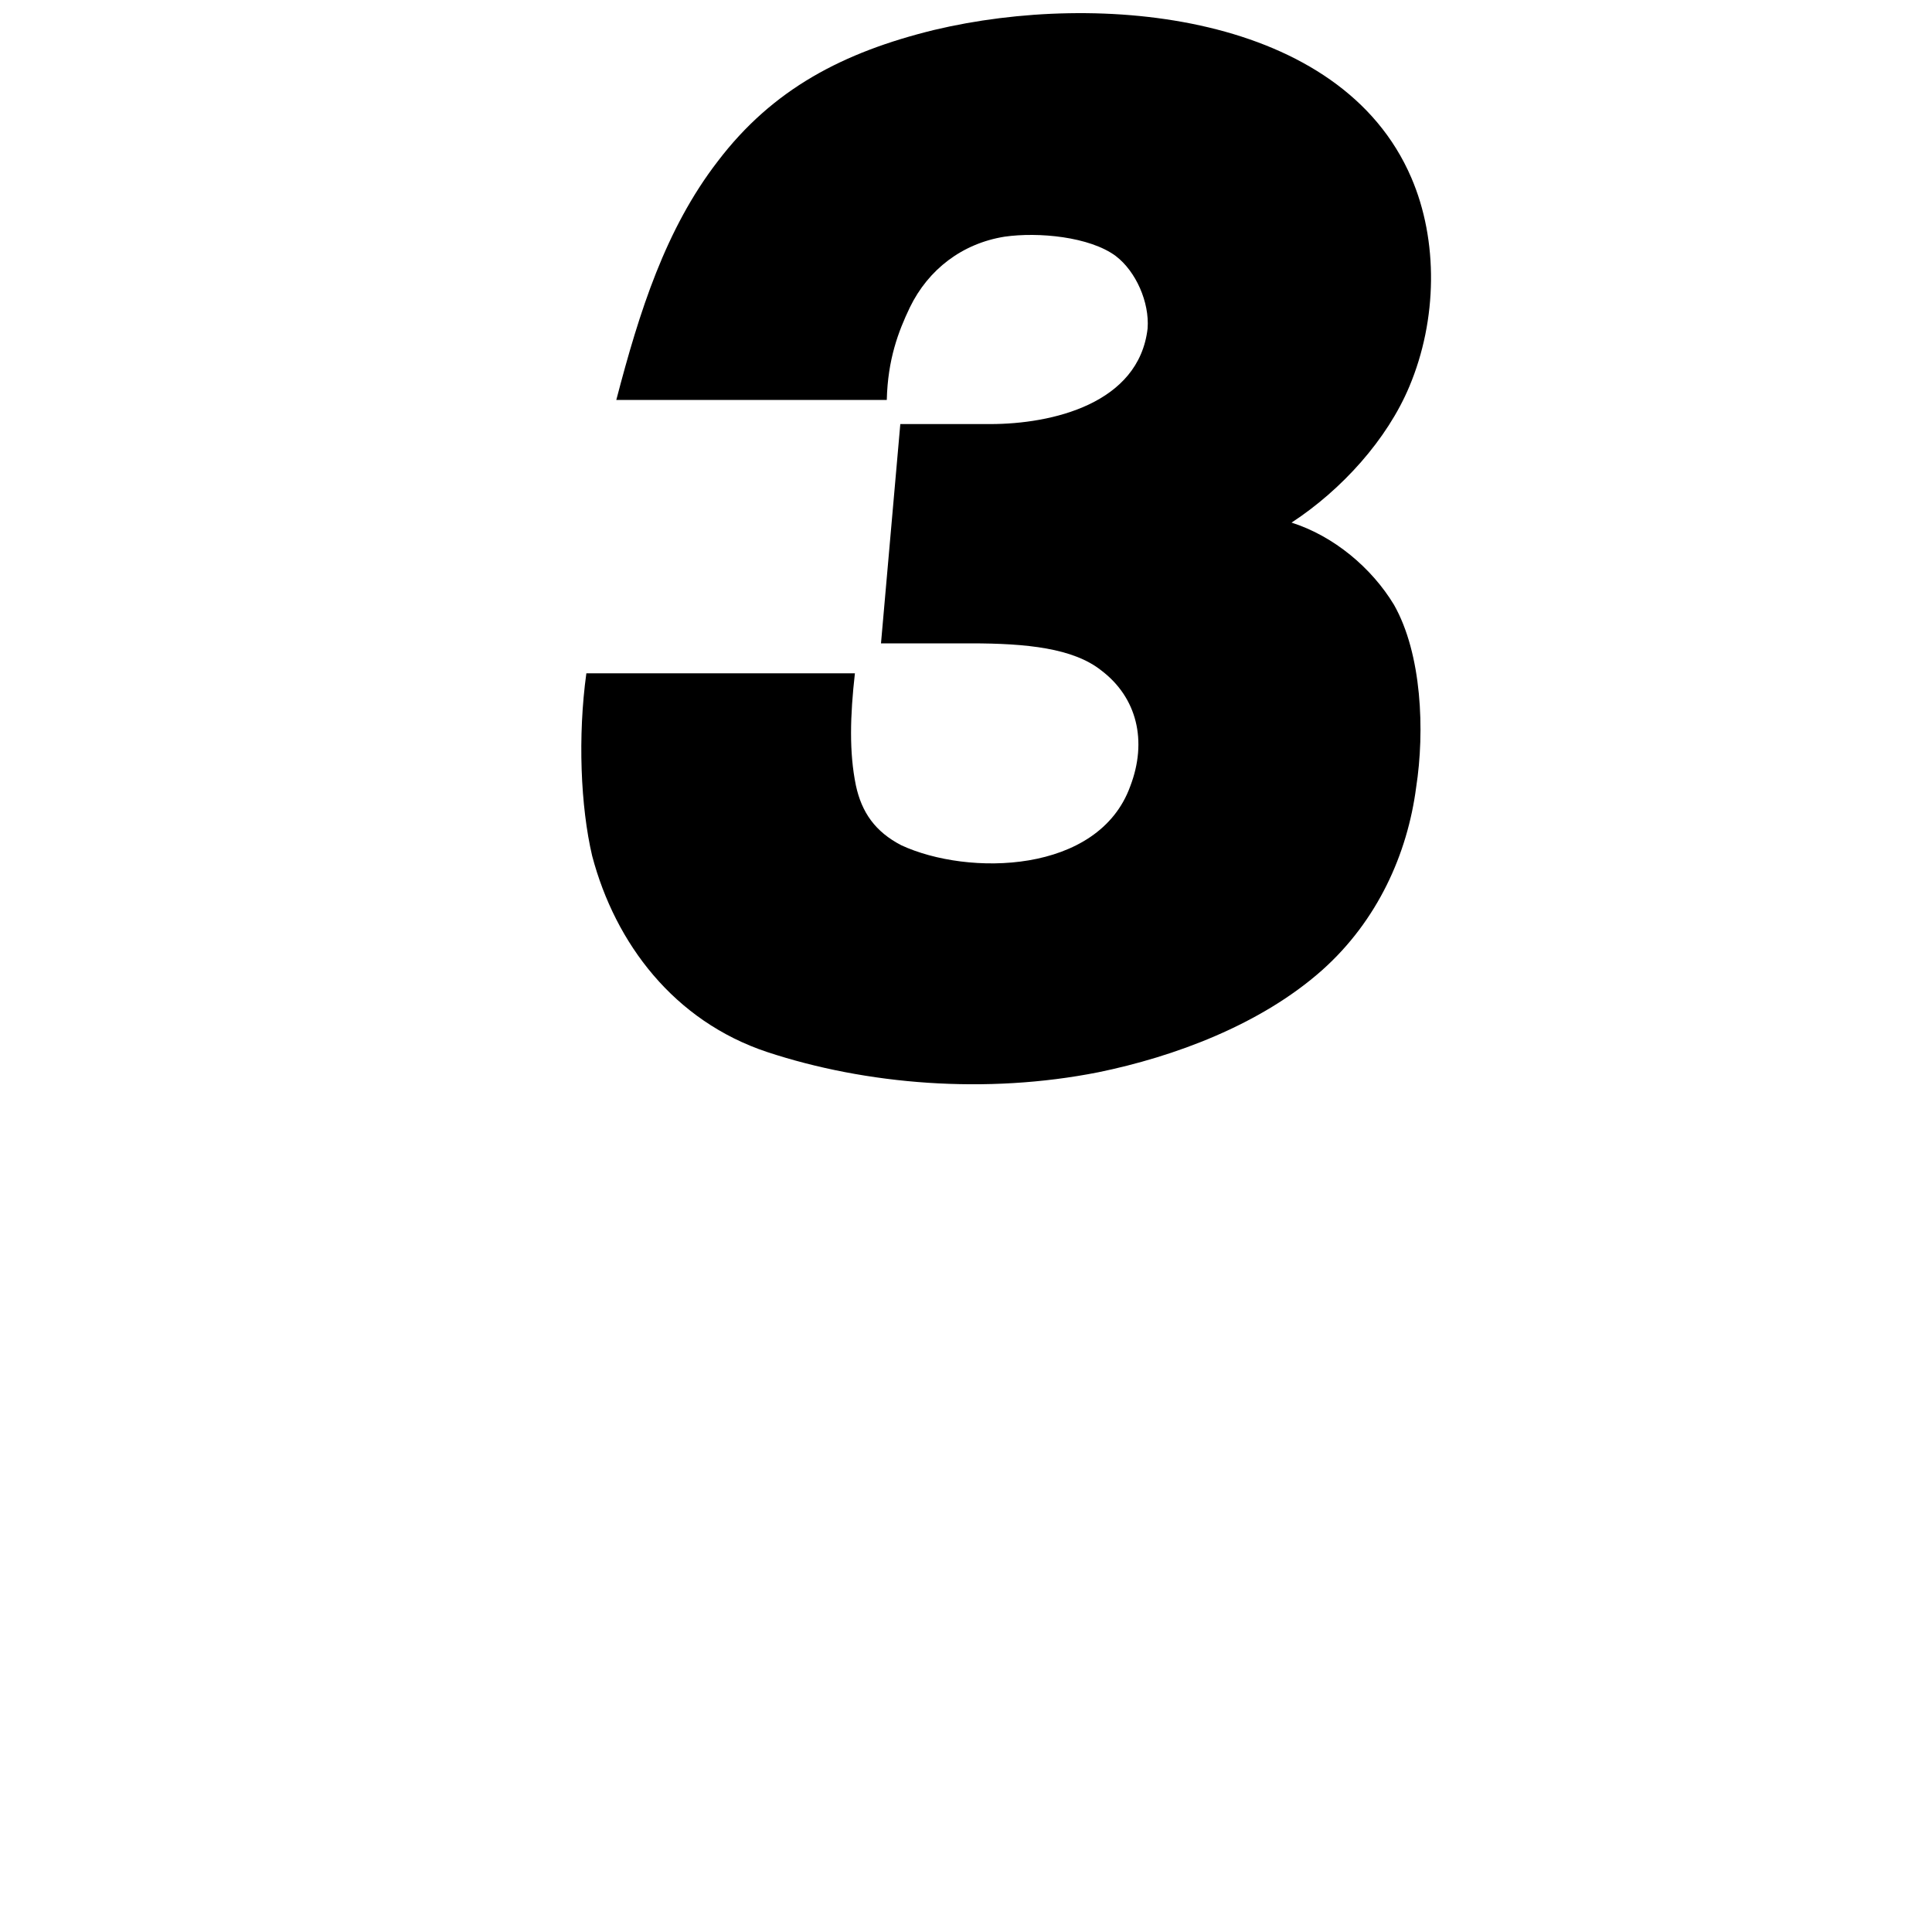 <?xml version="1.0" encoding="utf-8"?>
<!-- Generator: Adobe Illustrator 25.2.1, SVG Export Plug-In . SVG Version: 6.00 Build 0)  -->
<svg version="1.1" id="Capa_1" xmlns="http://www.w3.org/2000/svg" xmlns:xlink="http://www.w3.org/1999/xlink" x="0px" y="0px"
	 viewBox="0 0 200 200" style="enable-background:new 0 0 200 200;" xml:space="preserve">
<g>
	<path d="M113.7,111c-11.6,2.3-24,1.3-34.3-2.1c-9.6-3.2-15.7-11.2-18.1-20.3c-1.2-5.1-1.5-12.4-0.6-18.9h27.8
		c-0.5,4.4-0.6,8.2,0.1,11.6c0.6,2.8,2,4.8,4.7,6.2c6.9,3.2,20.4,3,23.7-6.1c1.8-4.7,0.7-9.2-3-12c-2.9-2.3-7.7-2.8-13.5-2.8h-9.3
		l2-22.7h9.3c6.4,0,15.4-2.1,16.3-9.9c0.2-2.7-1.2-5.9-3.3-7.5c-2.7-2-8-2.5-11.5-2c-4.4,0.7-7.9,3.4-9.8,7.3
		c-1.2,2.5-2.3,5.4-2.4,9.6h-28c2.4-9.2,5.1-17.7,10.5-24.7C80,9.2,87.3,5.4,96.7,3.1c17.2-4.1,42.1-1.7,49.4,15.3
		c2.8,6.5,2.7,14.7-0.2,21.6c-2.3,5.5-7,10.7-12.2,14.1c4.4,1.4,8.3,4.7,10.6,8.5c2.9,5.1,3.2,13.1,2.3,18.9
		c-0.9,6.9-4,13.8-9.7,18.9C130.5,106.1,121.5,109.4,113.7,111z"/>
</g>
</svg>
